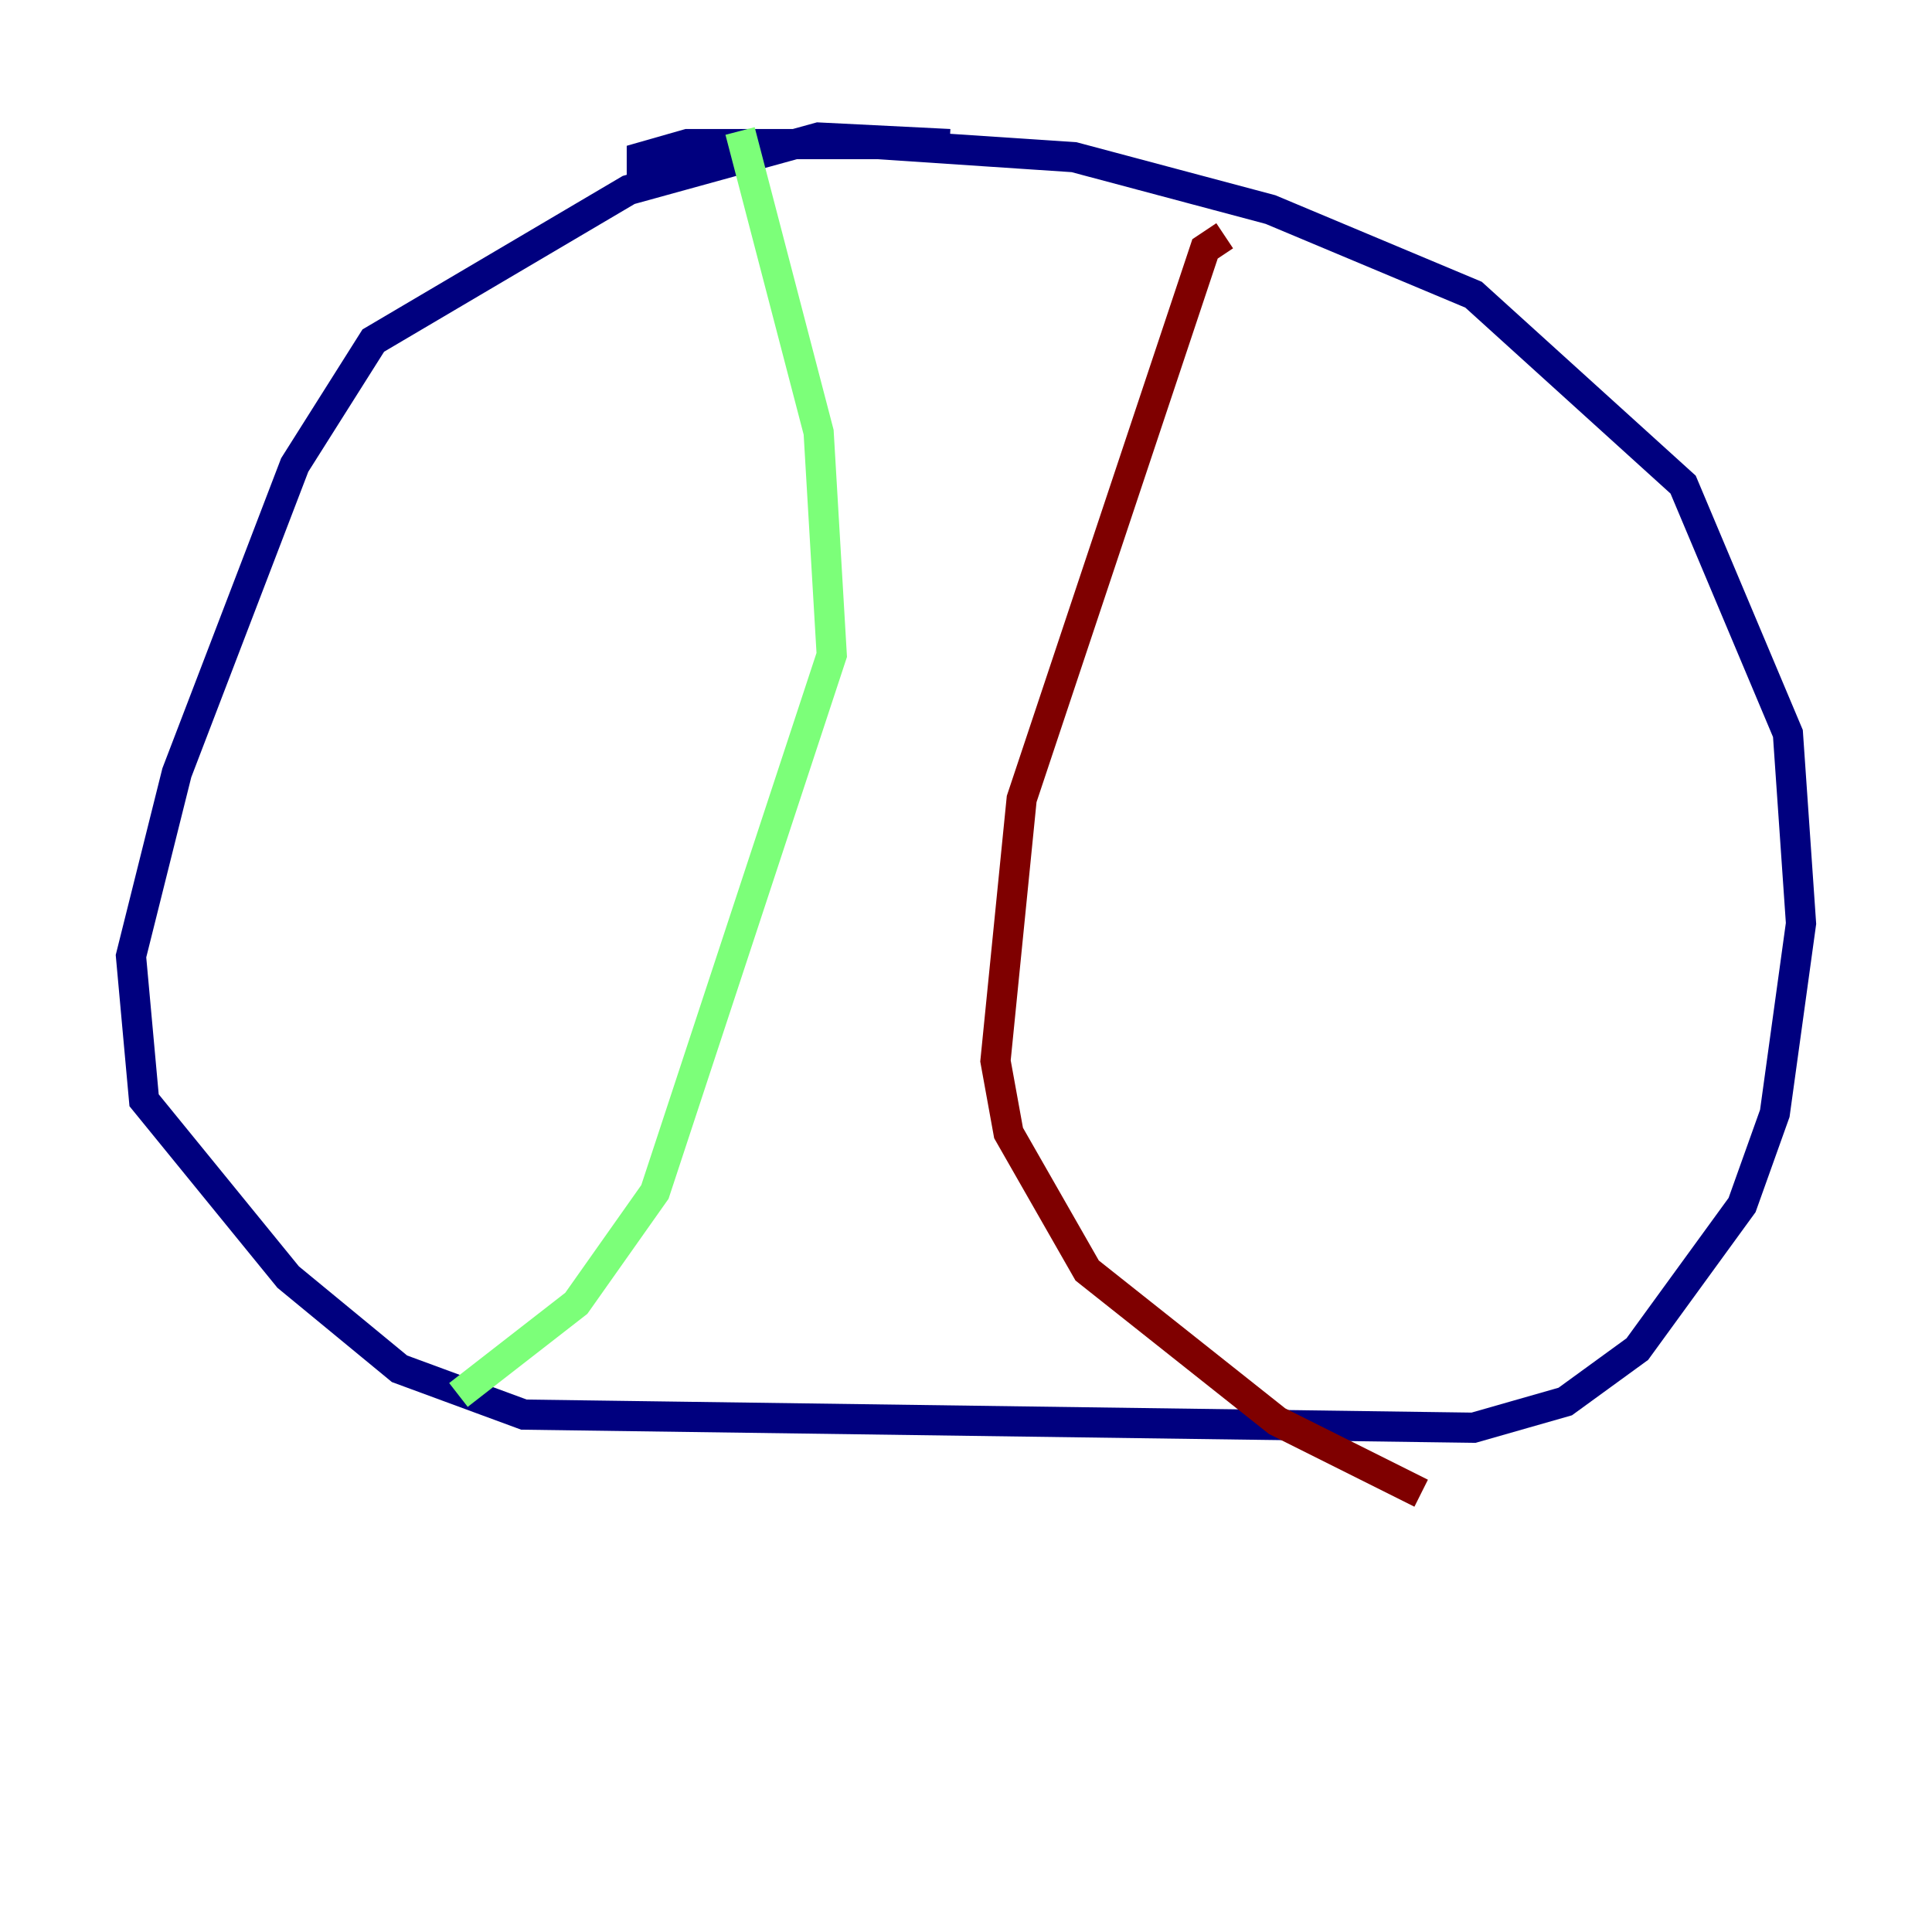 <?xml version="1.0" encoding="utf-8" ?>
<svg baseProfile="tiny" height="128" version="1.2" viewBox="0,0,128,128" width="128" xmlns="http://www.w3.org/2000/svg" xmlns:ev="http://www.w3.org/2001/xml-events" xmlns:xlink="http://www.w3.org/1999/xlink"><defs /><polyline fill="none" points="62.915,9.546 54.237,9.112 41.654,12.583 24.732,22.563 19.525,30.807 11.715,51.2 8.678,63.349 9.546,72.895 19.091,84.61 26.468,90.685 34.712,93.722 97.627,94.59 103.702,92.854 108.475,89.383 115.417,79.837 117.586,73.763 119.322,61.18 118.454,48.597 111.512,32.108 97.627,19.525 84.176,13.885 71.159,10.414 58.142,9.546 45.559,9.546 42.522,10.414 42.522,11.715" stroke="#00007f" stroke-width="2" /><polyline fill="none" points="49.031,8.678 54.237,28.637 55.105,43.39 43.39,78.969 38.183,86.346 30.373,92.42" stroke="#7cff79" stroke-width="2" /><polyline fill="none" points="81.139,15.62 79.837,16.488 67.688,52.936 65.953,70.291 66.82,75.064 72.027,84.176 84.61,94.156 94.156,98.929" stroke="#7f0000" stroke-width="2" /></svg>
